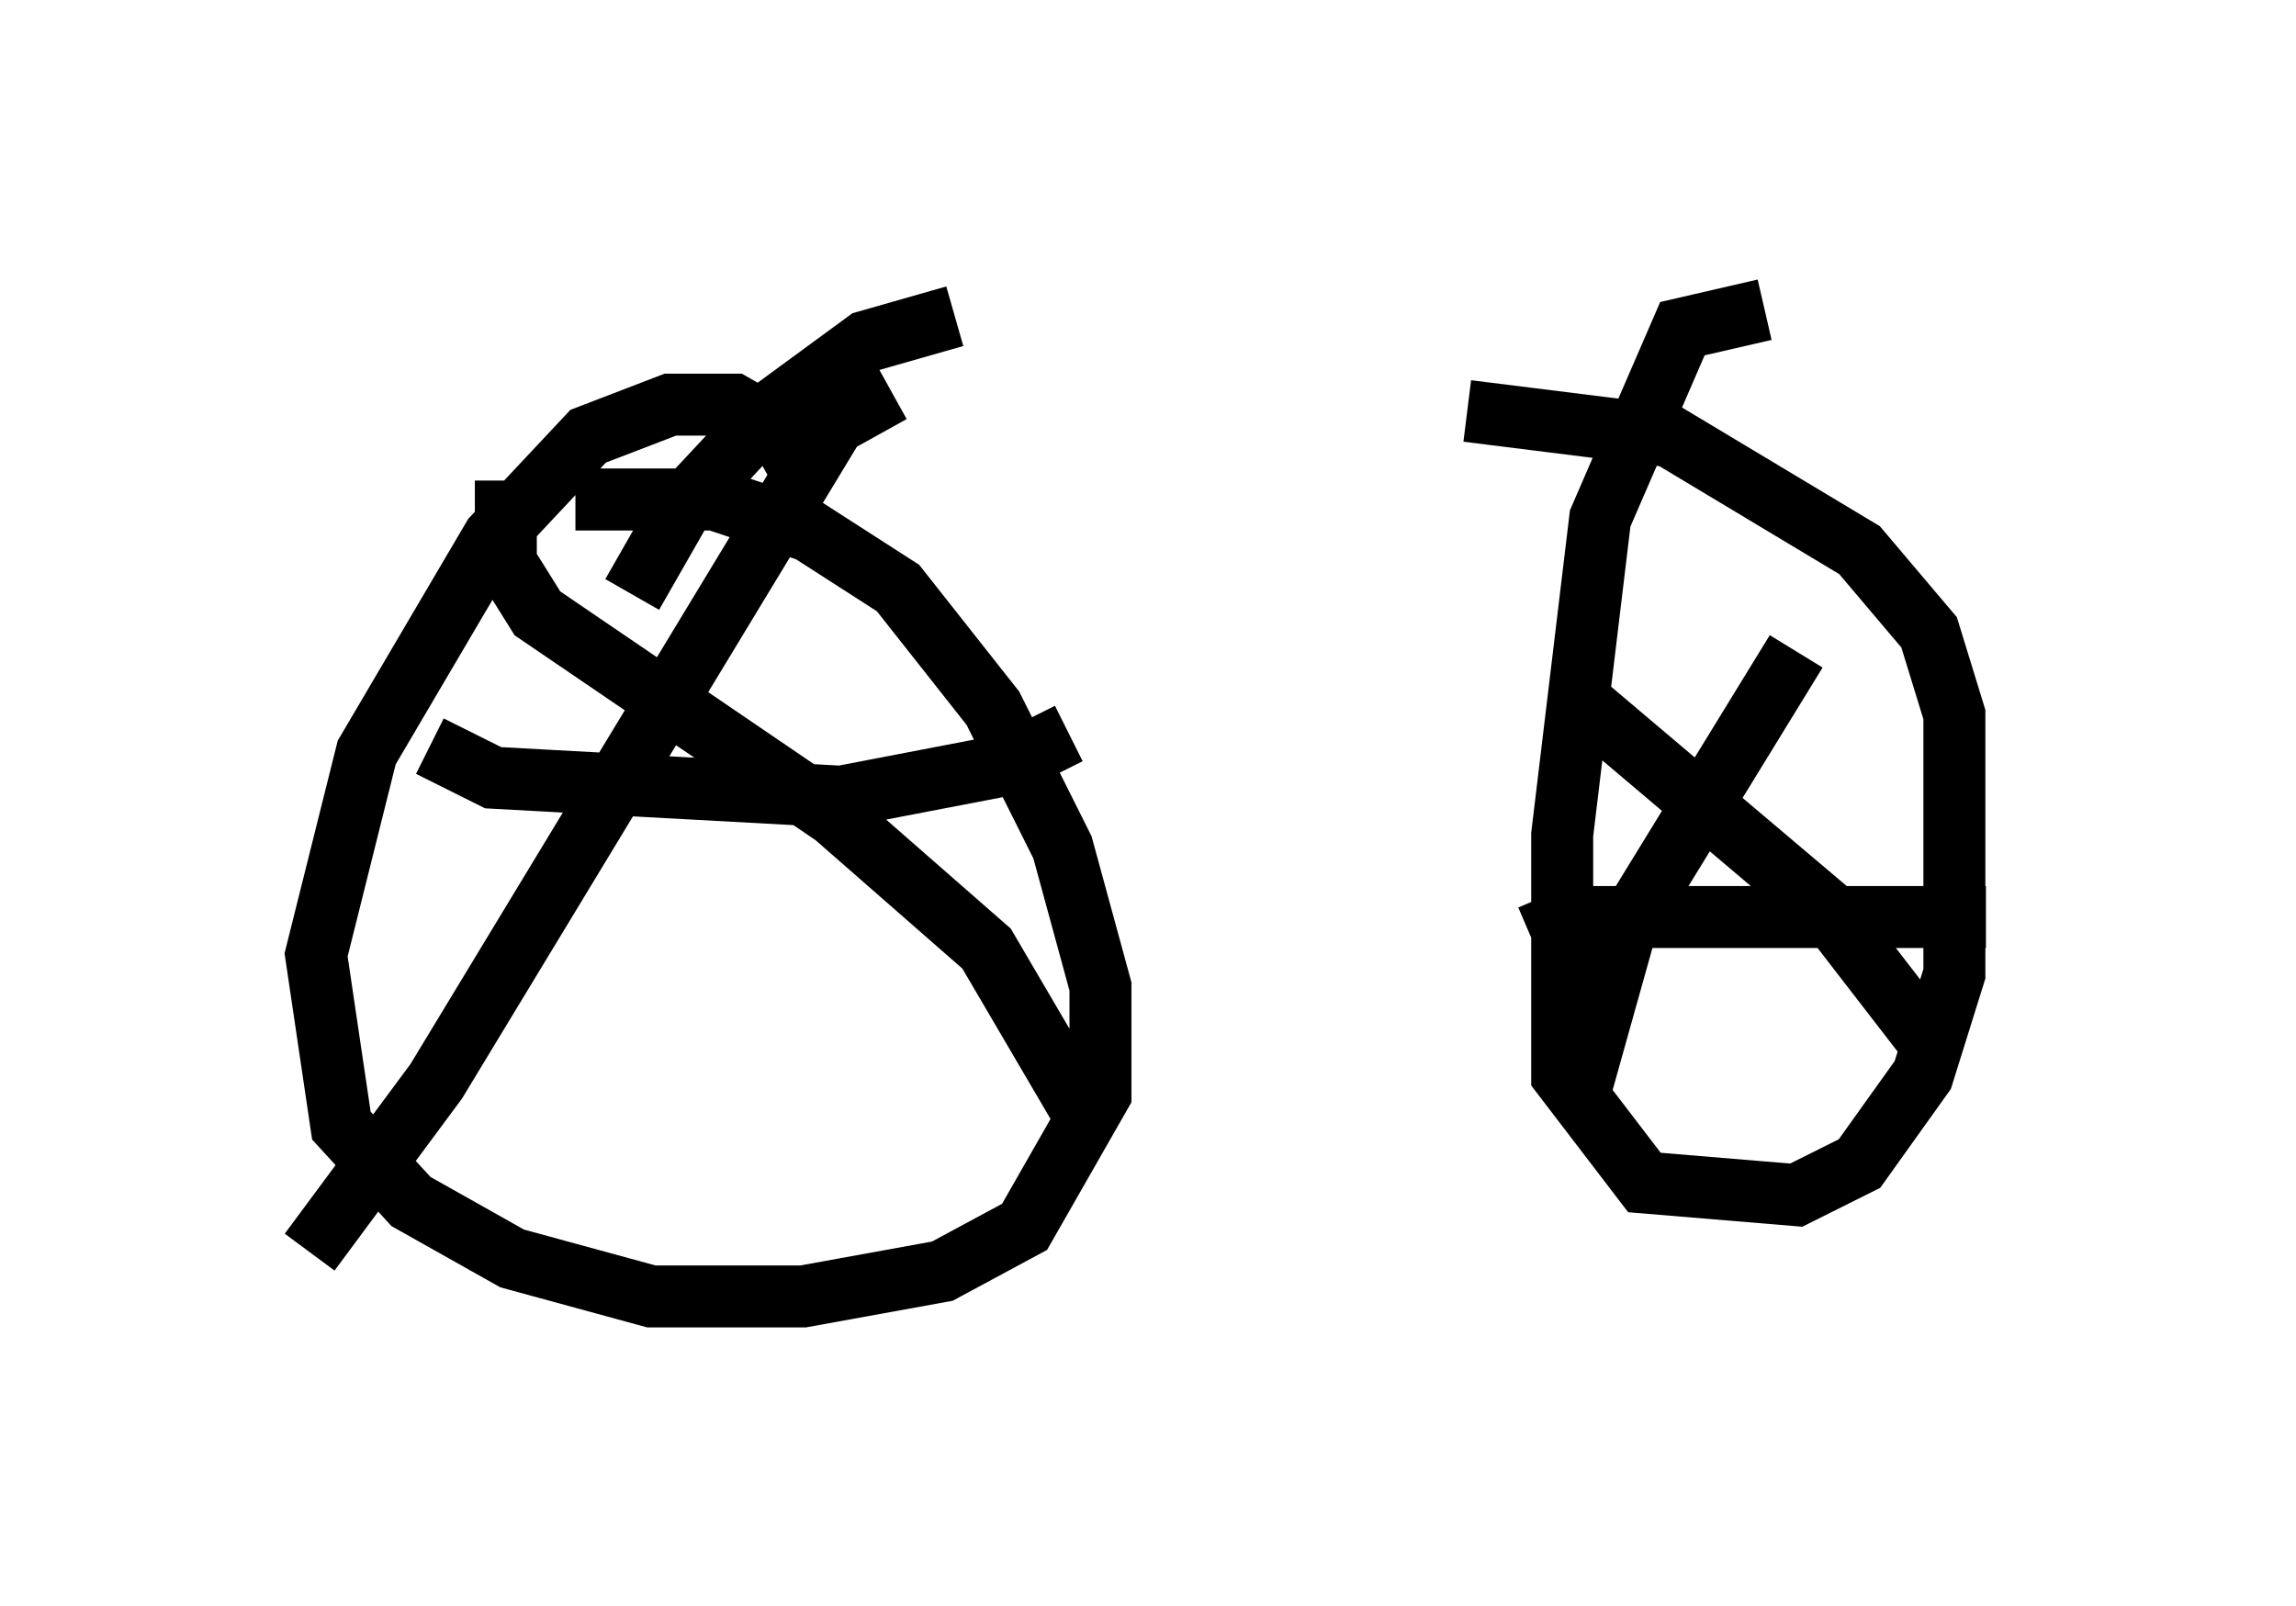 <?xml version="1.0" encoding="utf-8" ?>
<svg baseProfile="full" height="25.925" version="1.1" width="37.052" xmlns="http://www.w3.org/2000/svg" xmlns:ev="http://www.w3.org/2001/xml-events" xmlns:xlink="http://www.w3.org/1999/xlink"><defs /><rect fill="white" height="25.925" width="37.052" x="0" y="0" /><path d="M13.881, 10.921 m-0.817, -3.063 l-0.51, -0.919 -0.715, -0.408 l-1.021, 0.0 -1.327, 0.51 l-1.531, 1.633 -2.042, 3.471 l-0.817, 3.267 0.408, 2.756 l1.123, 1.225 1.633, 0.919 l2.246, 0.613 2.45, 0.0 l2.246, -0.408 1.327, -0.715 l1.225, -2.144 0.0, -1.735 l-0.613, -2.246 -1.123, -2.246 l-1.531, -1.94 -1.429, -0.919 l-1.531, -0.51 -2.246, 0.0 m-1.123, -0.306 l0.0, 1.327 0.51, 0.817 l4.798, 3.267 2.45, 2.144 l1.735, 2.96 m-3.267, -11.944 l-0.919, 0.51 -6.431, 10.617 l-2.042, 2.756 m1.94, -8.167 l1.021, 0.51 5.615, 0.306 l2.654, -0.51 1.021, -0.51 m11.229, -6.84 l-1.327, 0.306 -1.327, 3.063 l-0.613, 5.104 0.0, 3.879 l1.327, 1.735 2.45, 0.204 l1.021, -0.51 1.021, -1.429 l0.51, -1.633 0.0, -4.185 l-0.408, -1.327 -1.123, -1.327 l-3.063, -1.838 -3.267, -0.408 m1.838, 4.696 l3.981, 3.369 1.735, 2.246 m-2.246, -6.431 l-2.756, 4.492 -0.715, 2.552 m-0.817, -2.45 l0.715, -0.306 6.635, 0.0 m-21.846, -5.206 l0.817, -1.429 1.429, -1.531 l1.531, -1.123 1.429, -0.408 " fill="none" stroke="black" stroke-width="1" /></svg>